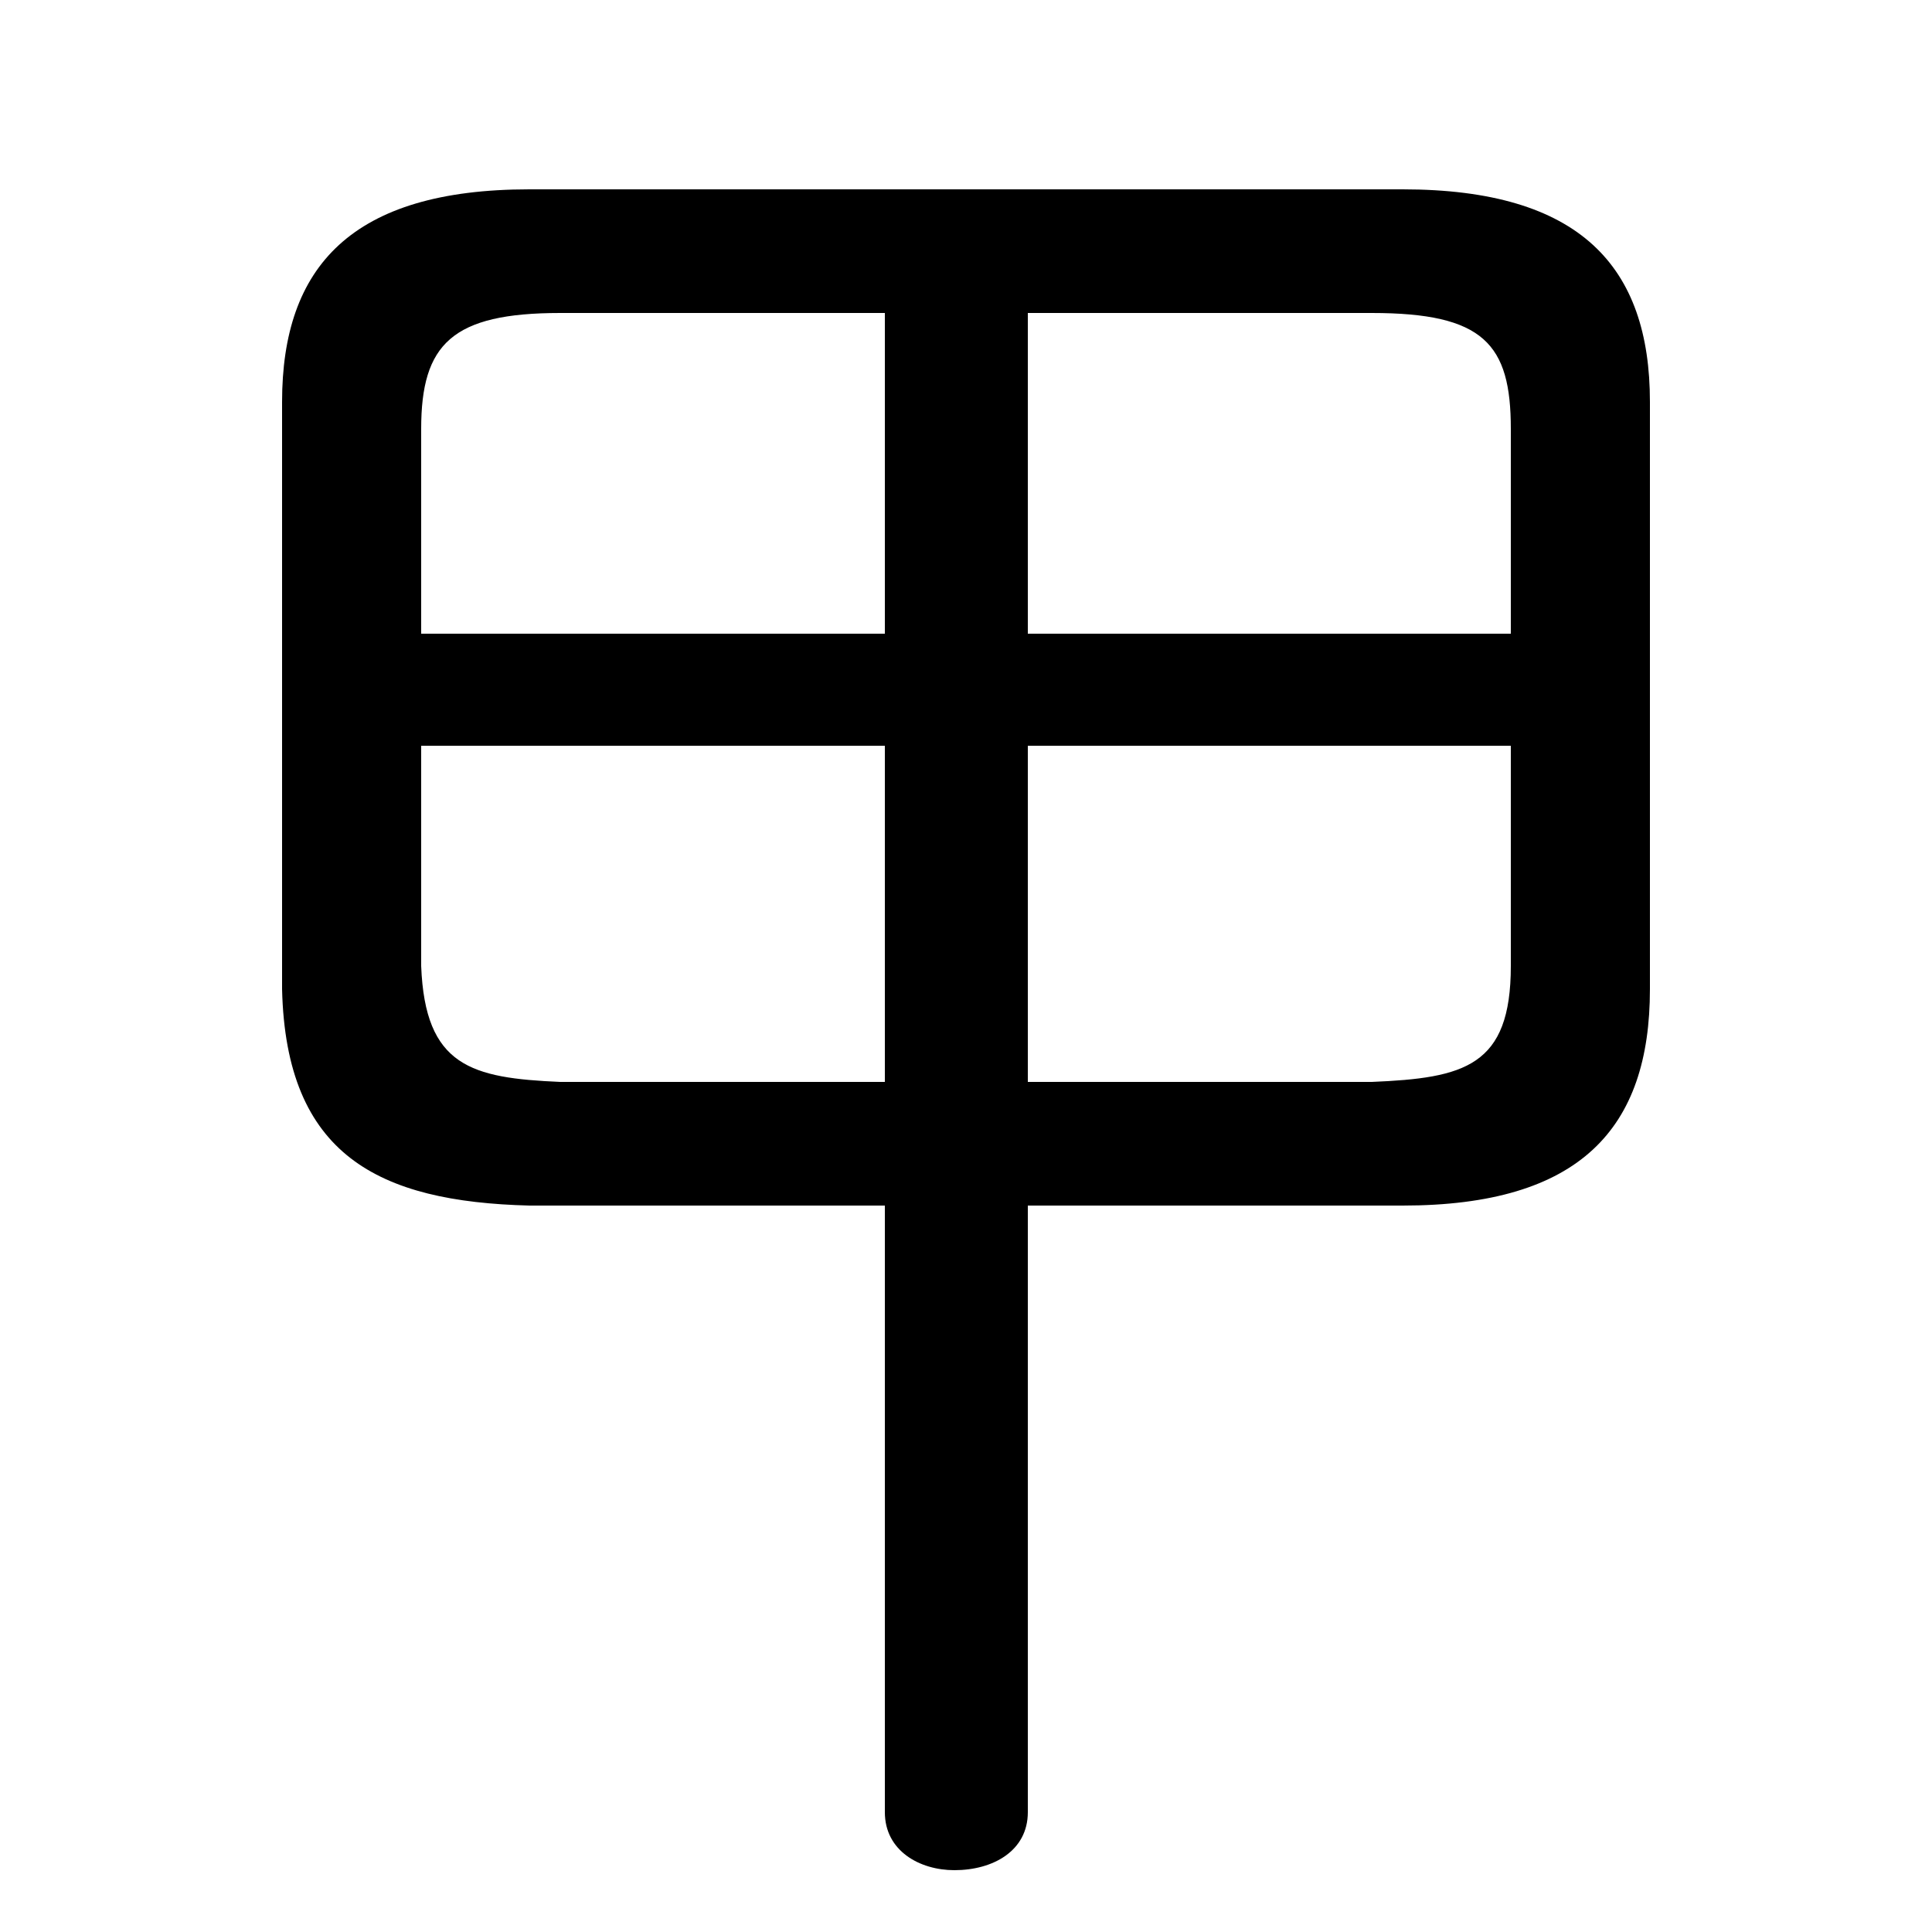 <svg xmlns="http://www.w3.org/2000/svg" viewBox="0 -44.0 50.0 50.0">
    <rect x="0" y="-44.0" width="50.0" height="50.0" fill="#808080" stroke="none"/>
    <g transform="scale(1, -1)">
        <!-- ボディの枠 -->
        <rect x="0" y="-6.0" width="50.0" height="50.0"
            stroke="white" fill="white"/>
        <!-- グリフ座標系の原点 -->
        <circle cx="0" cy="0" r="5" fill="white"/>
        <!-- グリフのアウトライン -->
        <g style="fill:black;stroke:#000000;stroke-width:0;stroke-linecap:round;stroke-linejoin:round;">
        <path d="M 22.9 12.8 L 22.9 -2.9 C 22.9 -3.9 23.8 -4.4 24.7 -4.4 C 25.7 -4.4 26.6 -3.9 26.6 -2.9 L 26.6 12.8 L 36.3 12.8 C 40.9 12.8 42.7 14.8 42.7 18.4 L 42.7 33.6 C 42.7 37.1 40.9 39.1 36.3 39.1 L 13.7 39.1 C 9.1 39.1 7.3 37.1 7.3 33.6 L 7.3 18.4 C 7.4 14.1 9.8 12.9 13.7 12.8 Z M 14.5 16.0 C 12.2 16.1 11.0 16.4 10.9 19.0 L 10.9 24.7 L 22.9 24.7 L 22.9 16.0 Z M 26.6 16.0 L 26.6 24.7 L 39.1 24.7 L 39.1 19.0 C 39.1 16.4 37.9 16.1 35.5 16.0 Z M 39.1 27.6 L 26.6 27.6 L 26.6 35.9 L 35.5 35.9 C 38.4 35.9 39.1 35.1 39.1 32.9 Z M 22.9 35.9 L 22.9 27.6 L 10.9 27.6 L 10.9 32.9 C 10.9 35.1 11.7 35.9 14.5 35.9 Z"/>
    </g>
    </g>
</svg>
